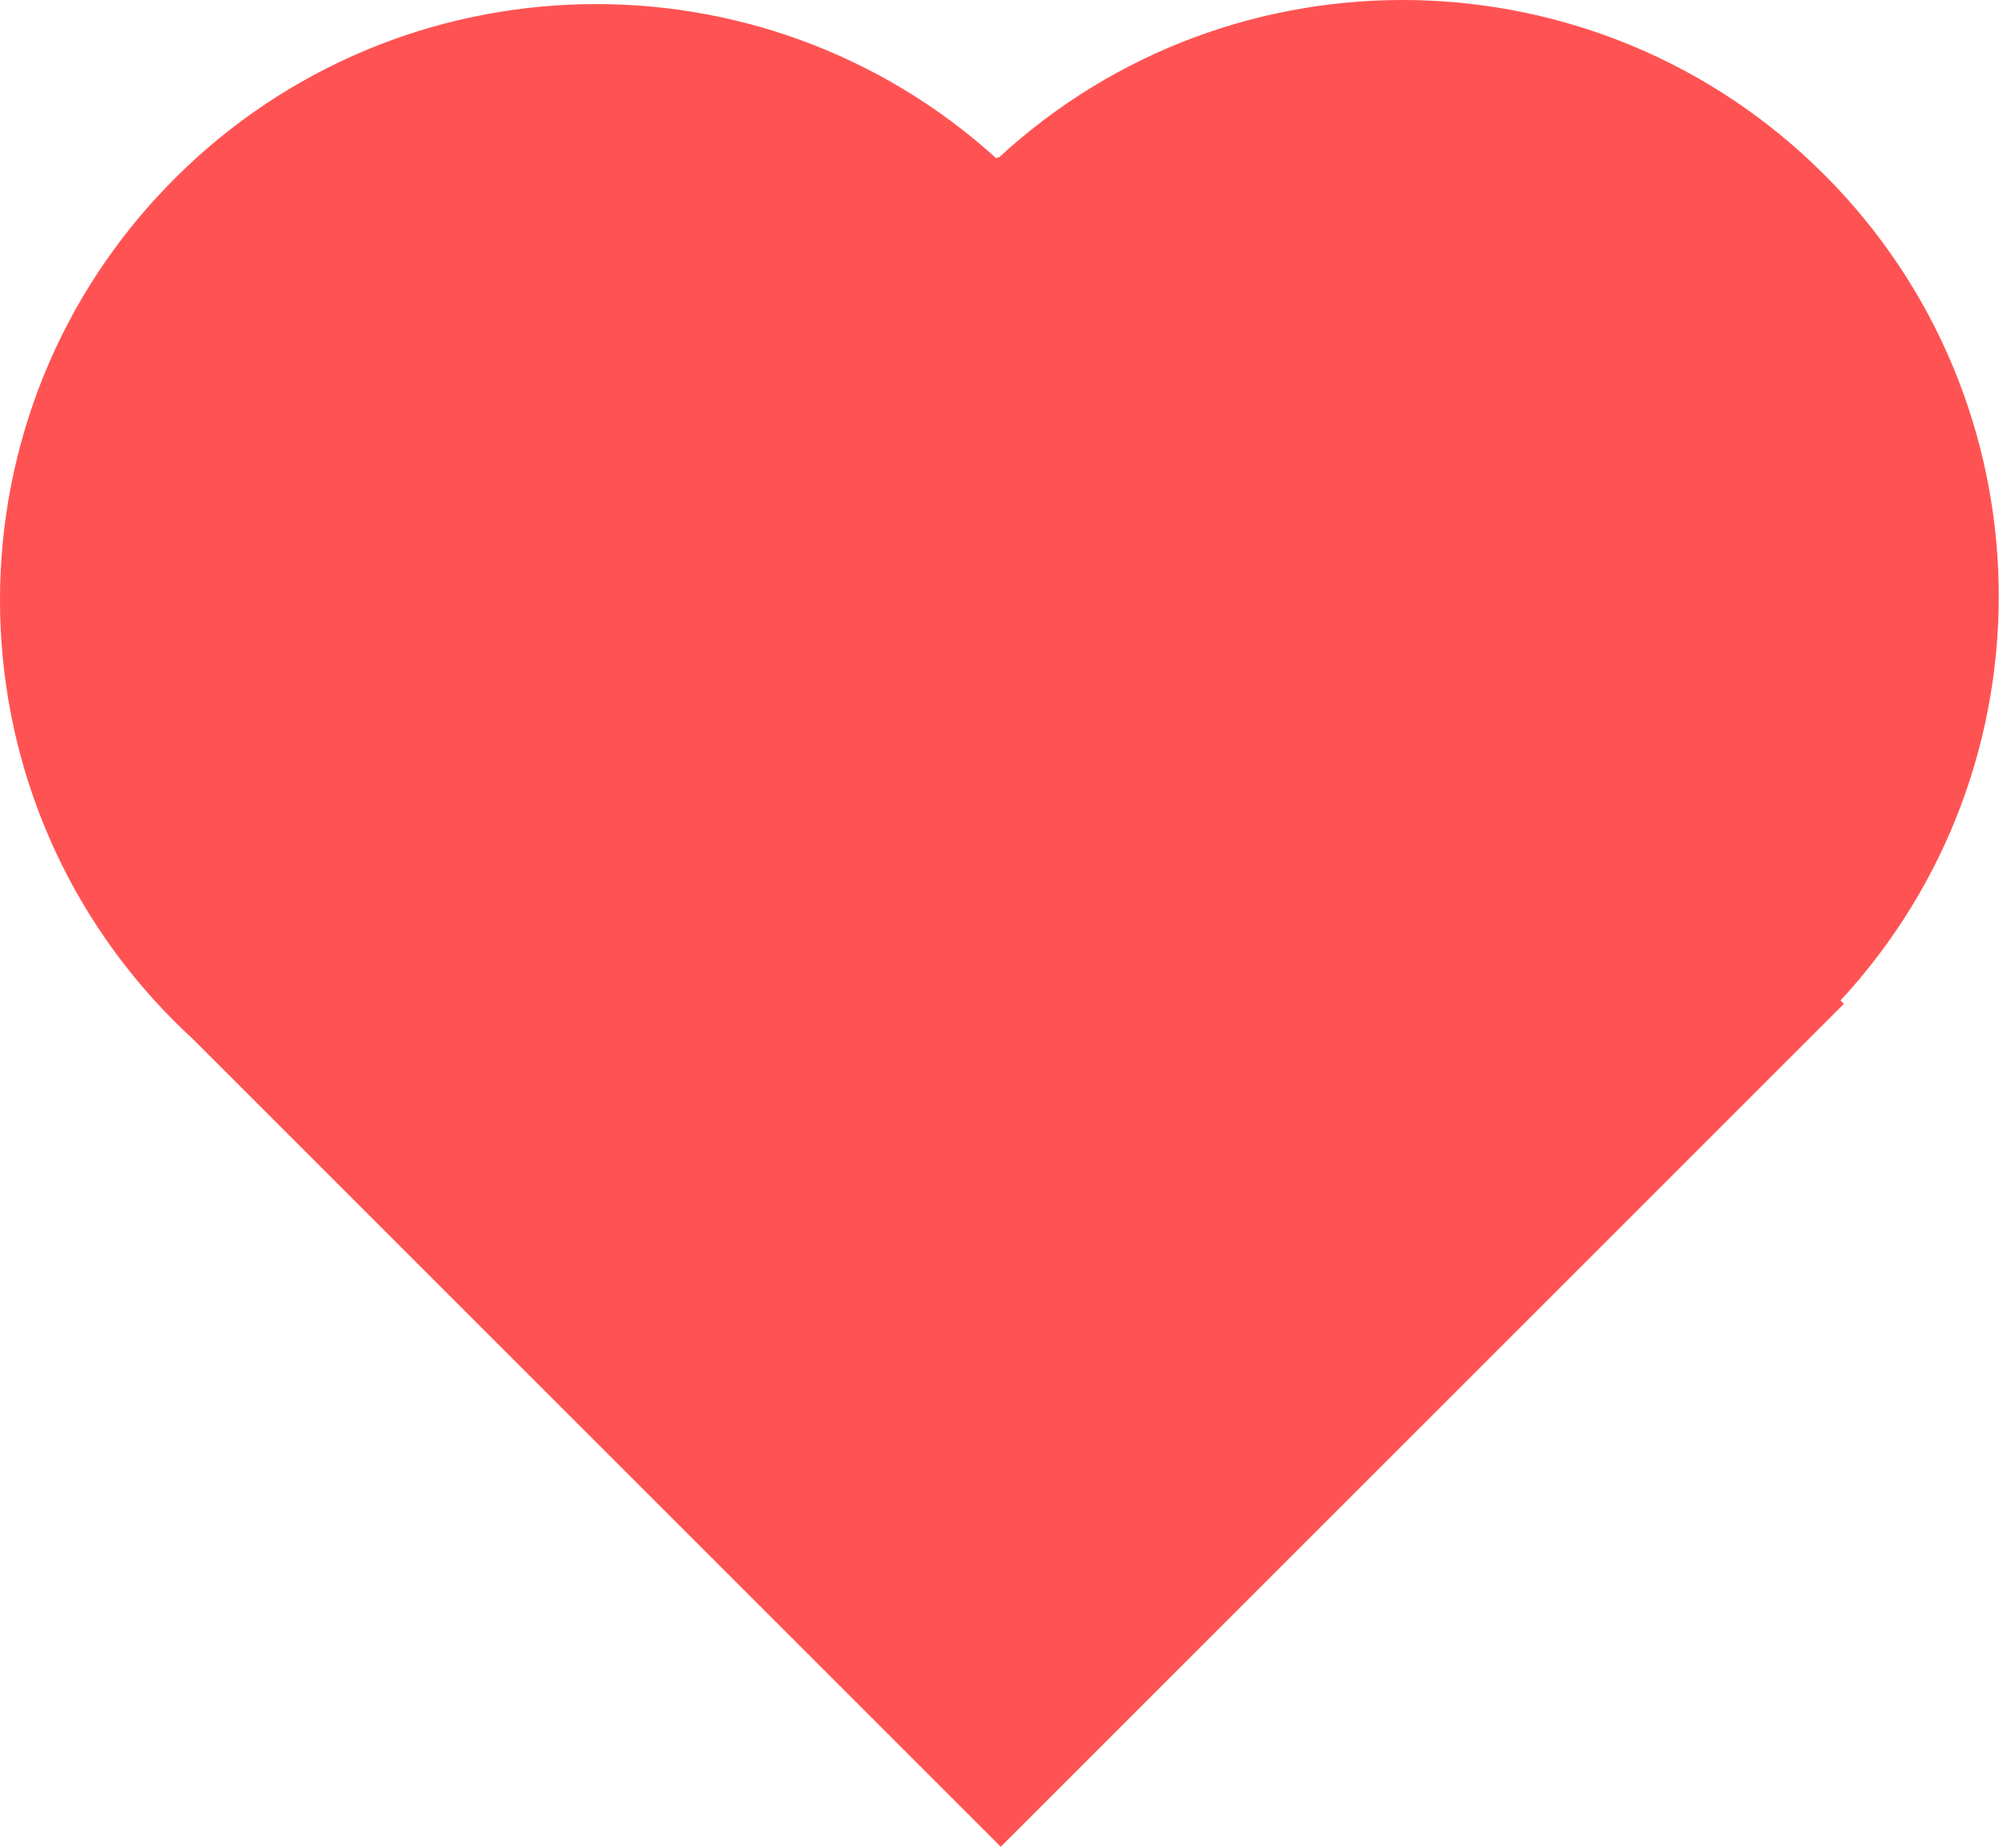 <?xml version="1.0" encoding="UTF-8"?>
<svg width="168px" height="155px" viewBox="0 0 168 155" version="1.1" xmlns="http://www.w3.org/2000/svg" xmlns:xlink="http://www.w3.org/1999/xlink">
    <!-- Generator: Sketch 52.1 (67048) - http://www.bohemiancoding.com/sketch -->
    <title>Heart</title>
    <desc>Created with Sketch.</desc>
    <g id="Symbols" stroke="none" stroke-width="1" fill="none" fill-rule="evenodd">
        <g id="Heart" fill="#FF5353" stroke="#FF5353">
            <path d="M153.945,84.217 L153.675,83.947 L154.002,83.594 C172.017,64.125 171.464,33.815 152.647,14.998 C133.85,-3.799 103.58,-4.372 84.106,13.594 L83.753,13.92 L83.705,13.872 L83.594,13.983 L83.241,13.662 C63.745,-4.034 33.689,-3.35 14.998,15.34 C-4.333,34.671 -4.333,66.013 14.998,85.344 C15.508,85.854 16.028,86.352 16.573,86.853 L83.941,154.221 L153.945,84.217 Z"></path>
        </g>
    </g>
</svg>